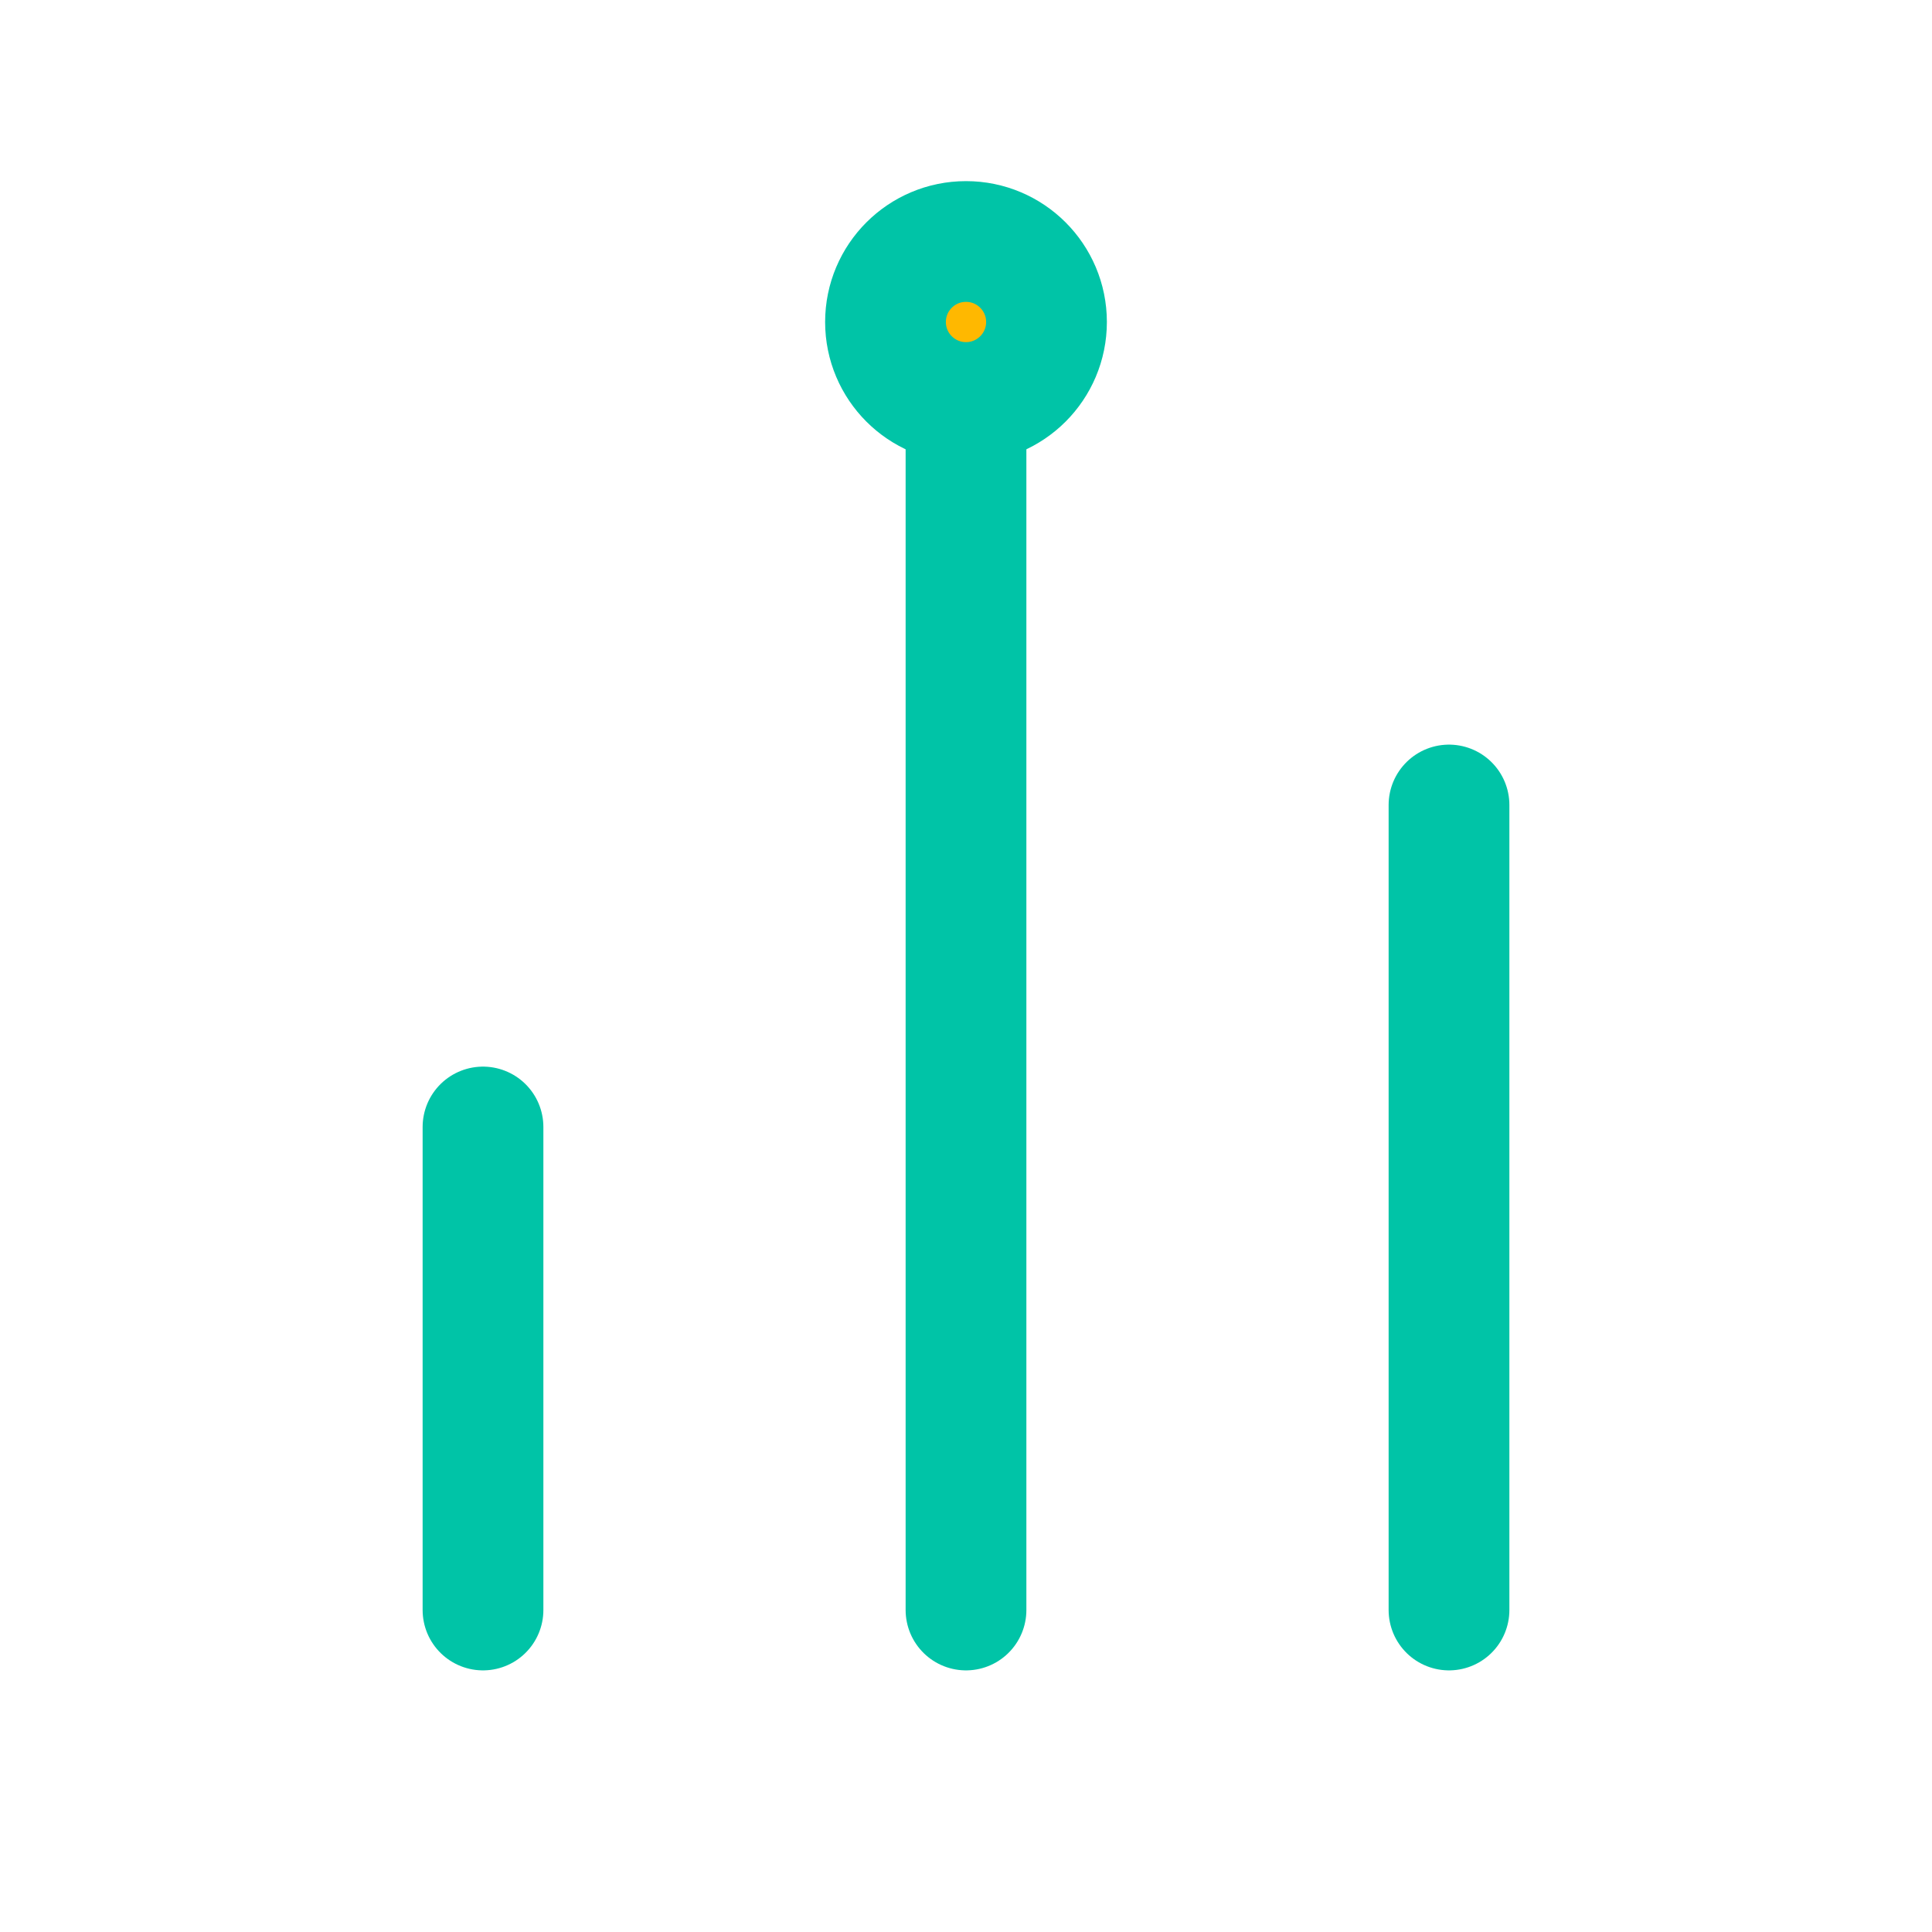 <?xml version="1.0" encoding="UTF-8"?>
<svg width="24" height="24" viewBox="0 0 24 24" fill="none" stroke="#00C4A7" stroke-width="1.5" stroke-linecap="round" stroke-linejoin="round" xmlns="http://www.w3.org/2000/svg">
  <path d="M18 20V10M12 20V4M6 20v-6"/>
  <circle cx="12" cy="4" r="1" fill="#FFB800"/>
</svg>